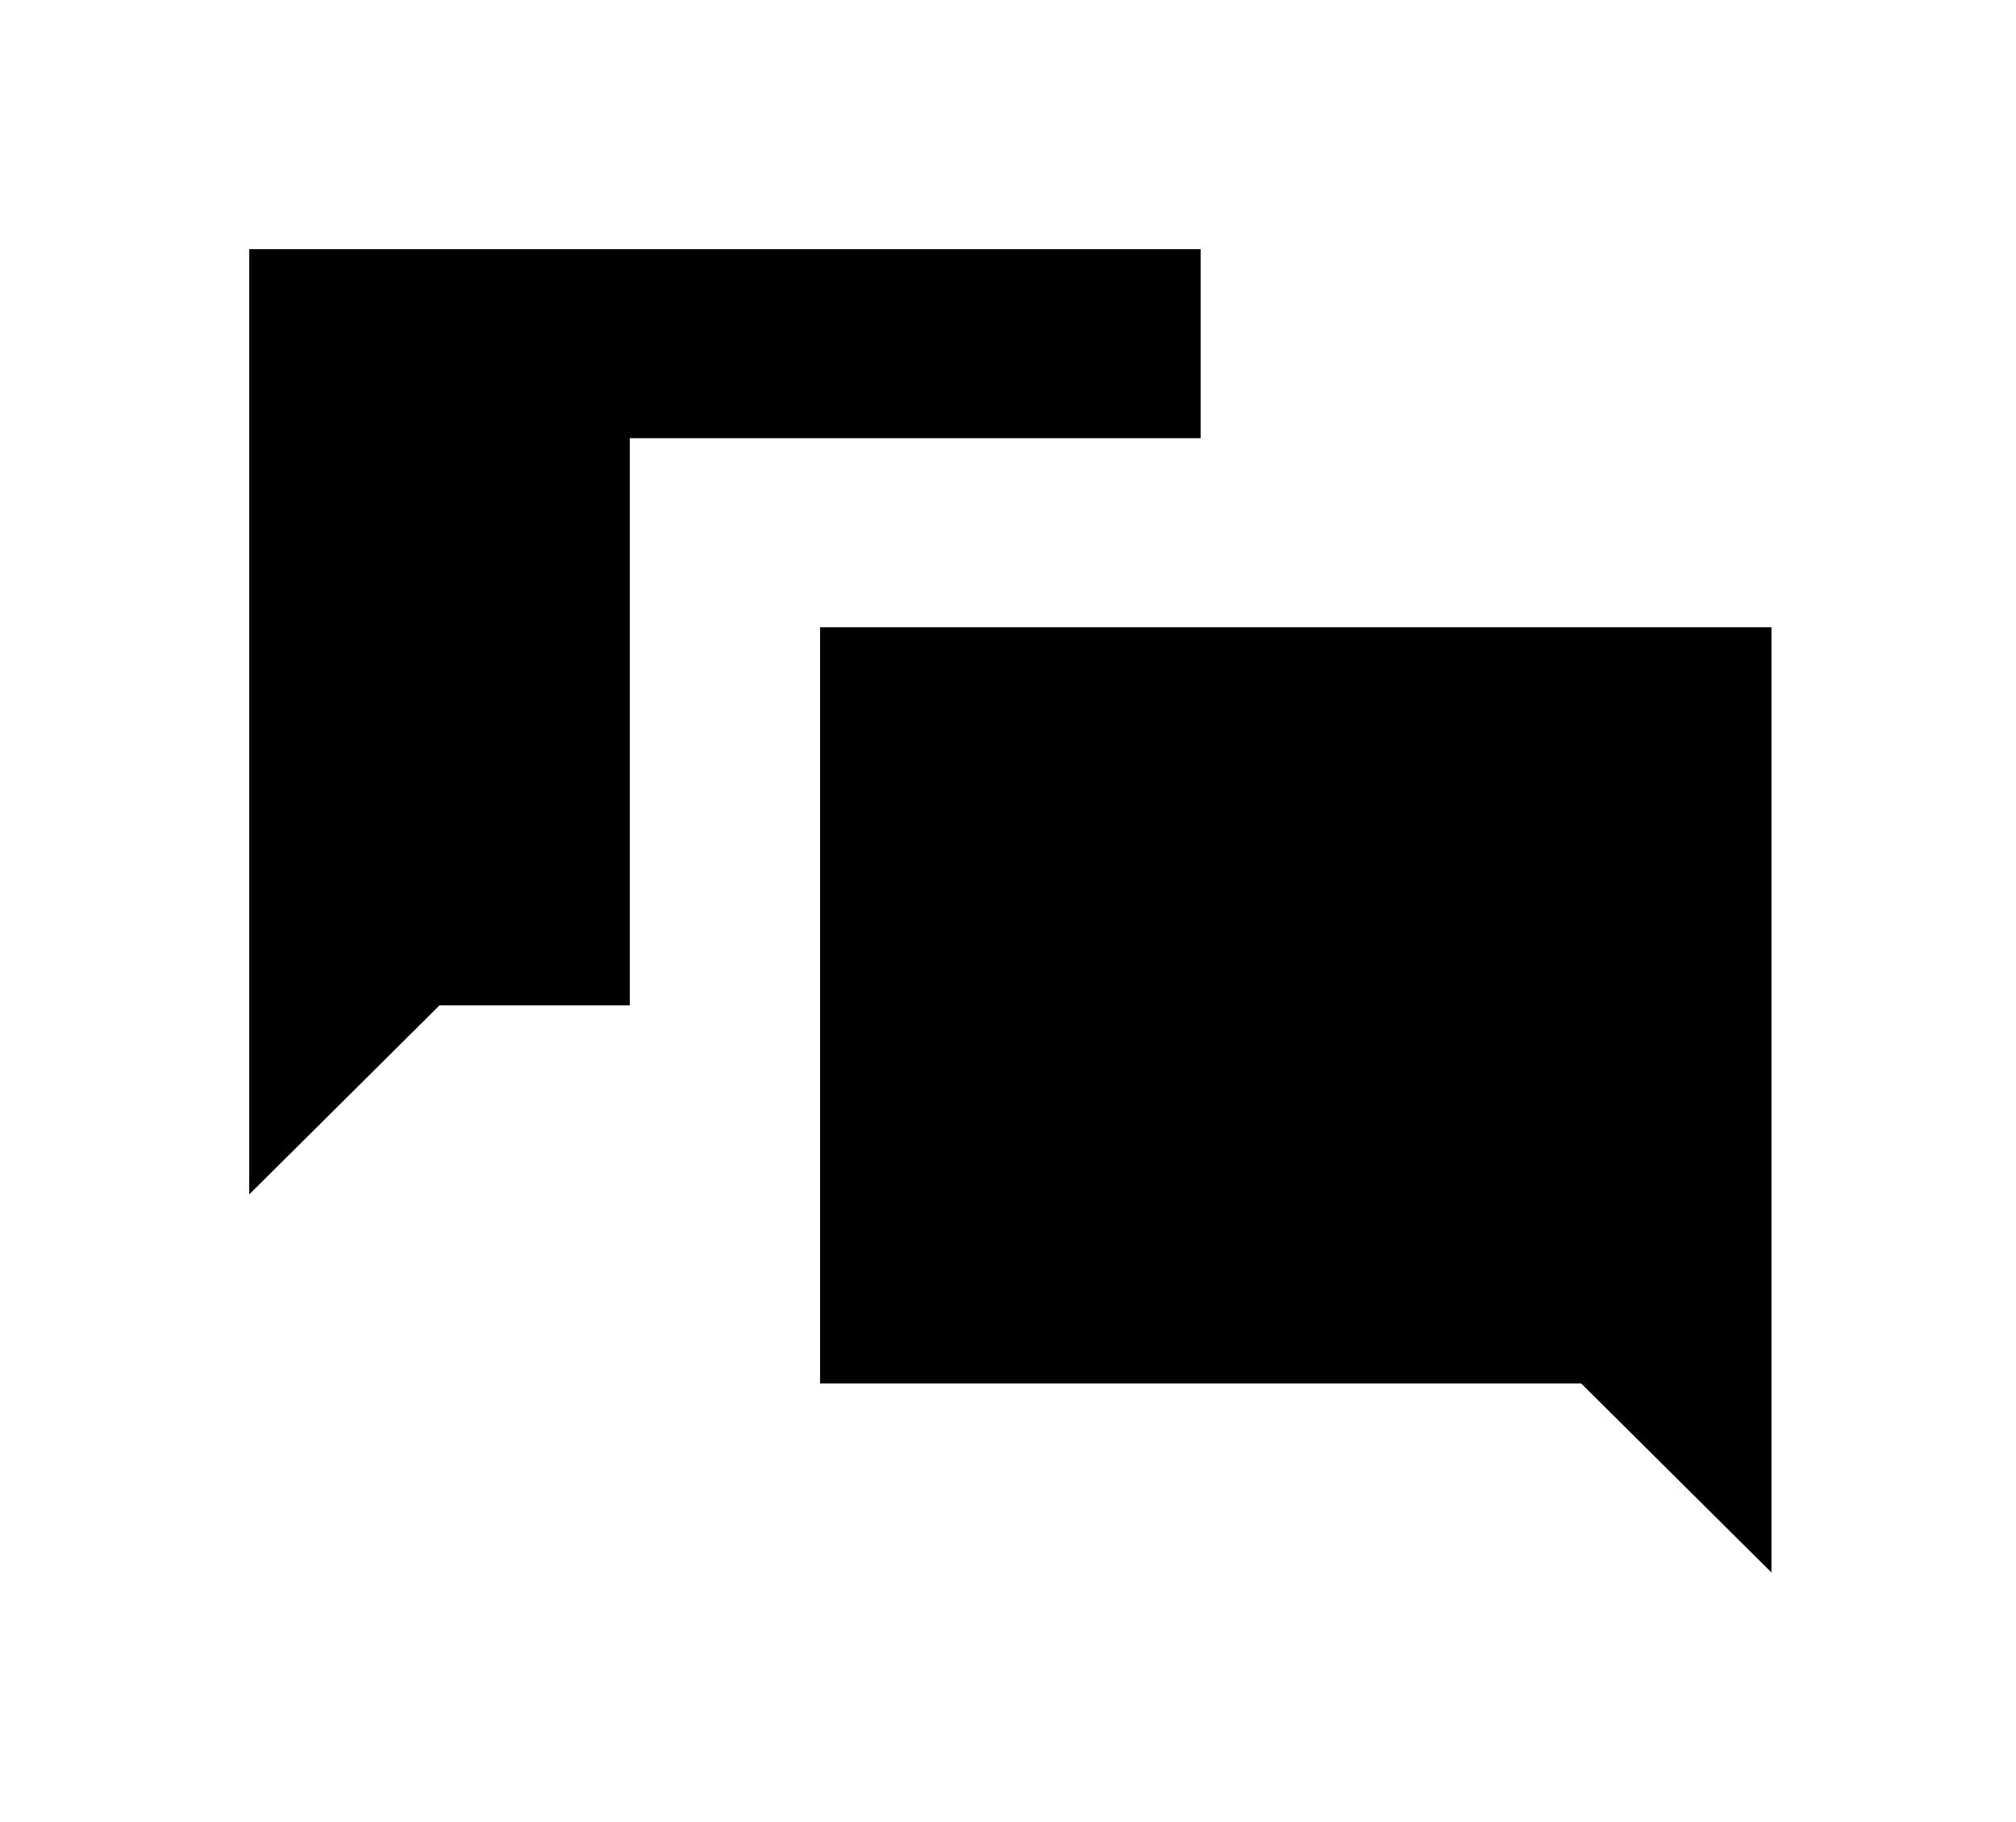 <svg width="364" height="329" viewBox="0 0 364 329" fill="none" xmlns="http://www.w3.org/2000/svg">
<g filter="url(#filter0_d_0_3)">
<path d="M45 41V211.714L79.356 177.571H113.712V75.143H216.781V41H45ZM148.069 109.286V245.857H285.494L319.85 280V109.286H148.069Z" fill="black"/>
</g>
<defs>
<filter id="filter0_d_0_3" x="0.9" y="0.9" width="363.05" height="327.2" filterUnits="userSpaceOnUse" color-interpolation-filters="sRGB">
<feFlood flood-opacity="0" result="BackgroundImageFix"/>
<feColorMatrix in="SourceAlpha" type="matrix" values="0 0 0 0 0 0 0 0 0 0 0 0 0 0 0 0 0 0 127 0" result="hardAlpha"/>
<feOffset dy="4"/>
<feGaussianBlur stdDeviation="22.05"/>
<feComposite in2="hardAlpha" operator="out"/>
<feColorMatrix type="matrix" values="0 0 0 0 1 0 0 0 0 1 0 0 0 0 1 0 0 0 1 0"/>
<feBlend mode="normal" in2="BackgroundImageFix" result="effect1_dropShadow_0_3"/>
<feBlend mode="normal" in="SourceGraphic" in2="effect1_dropShadow_0_3" result="shape"/>
</filter>
</defs>
</svg>

